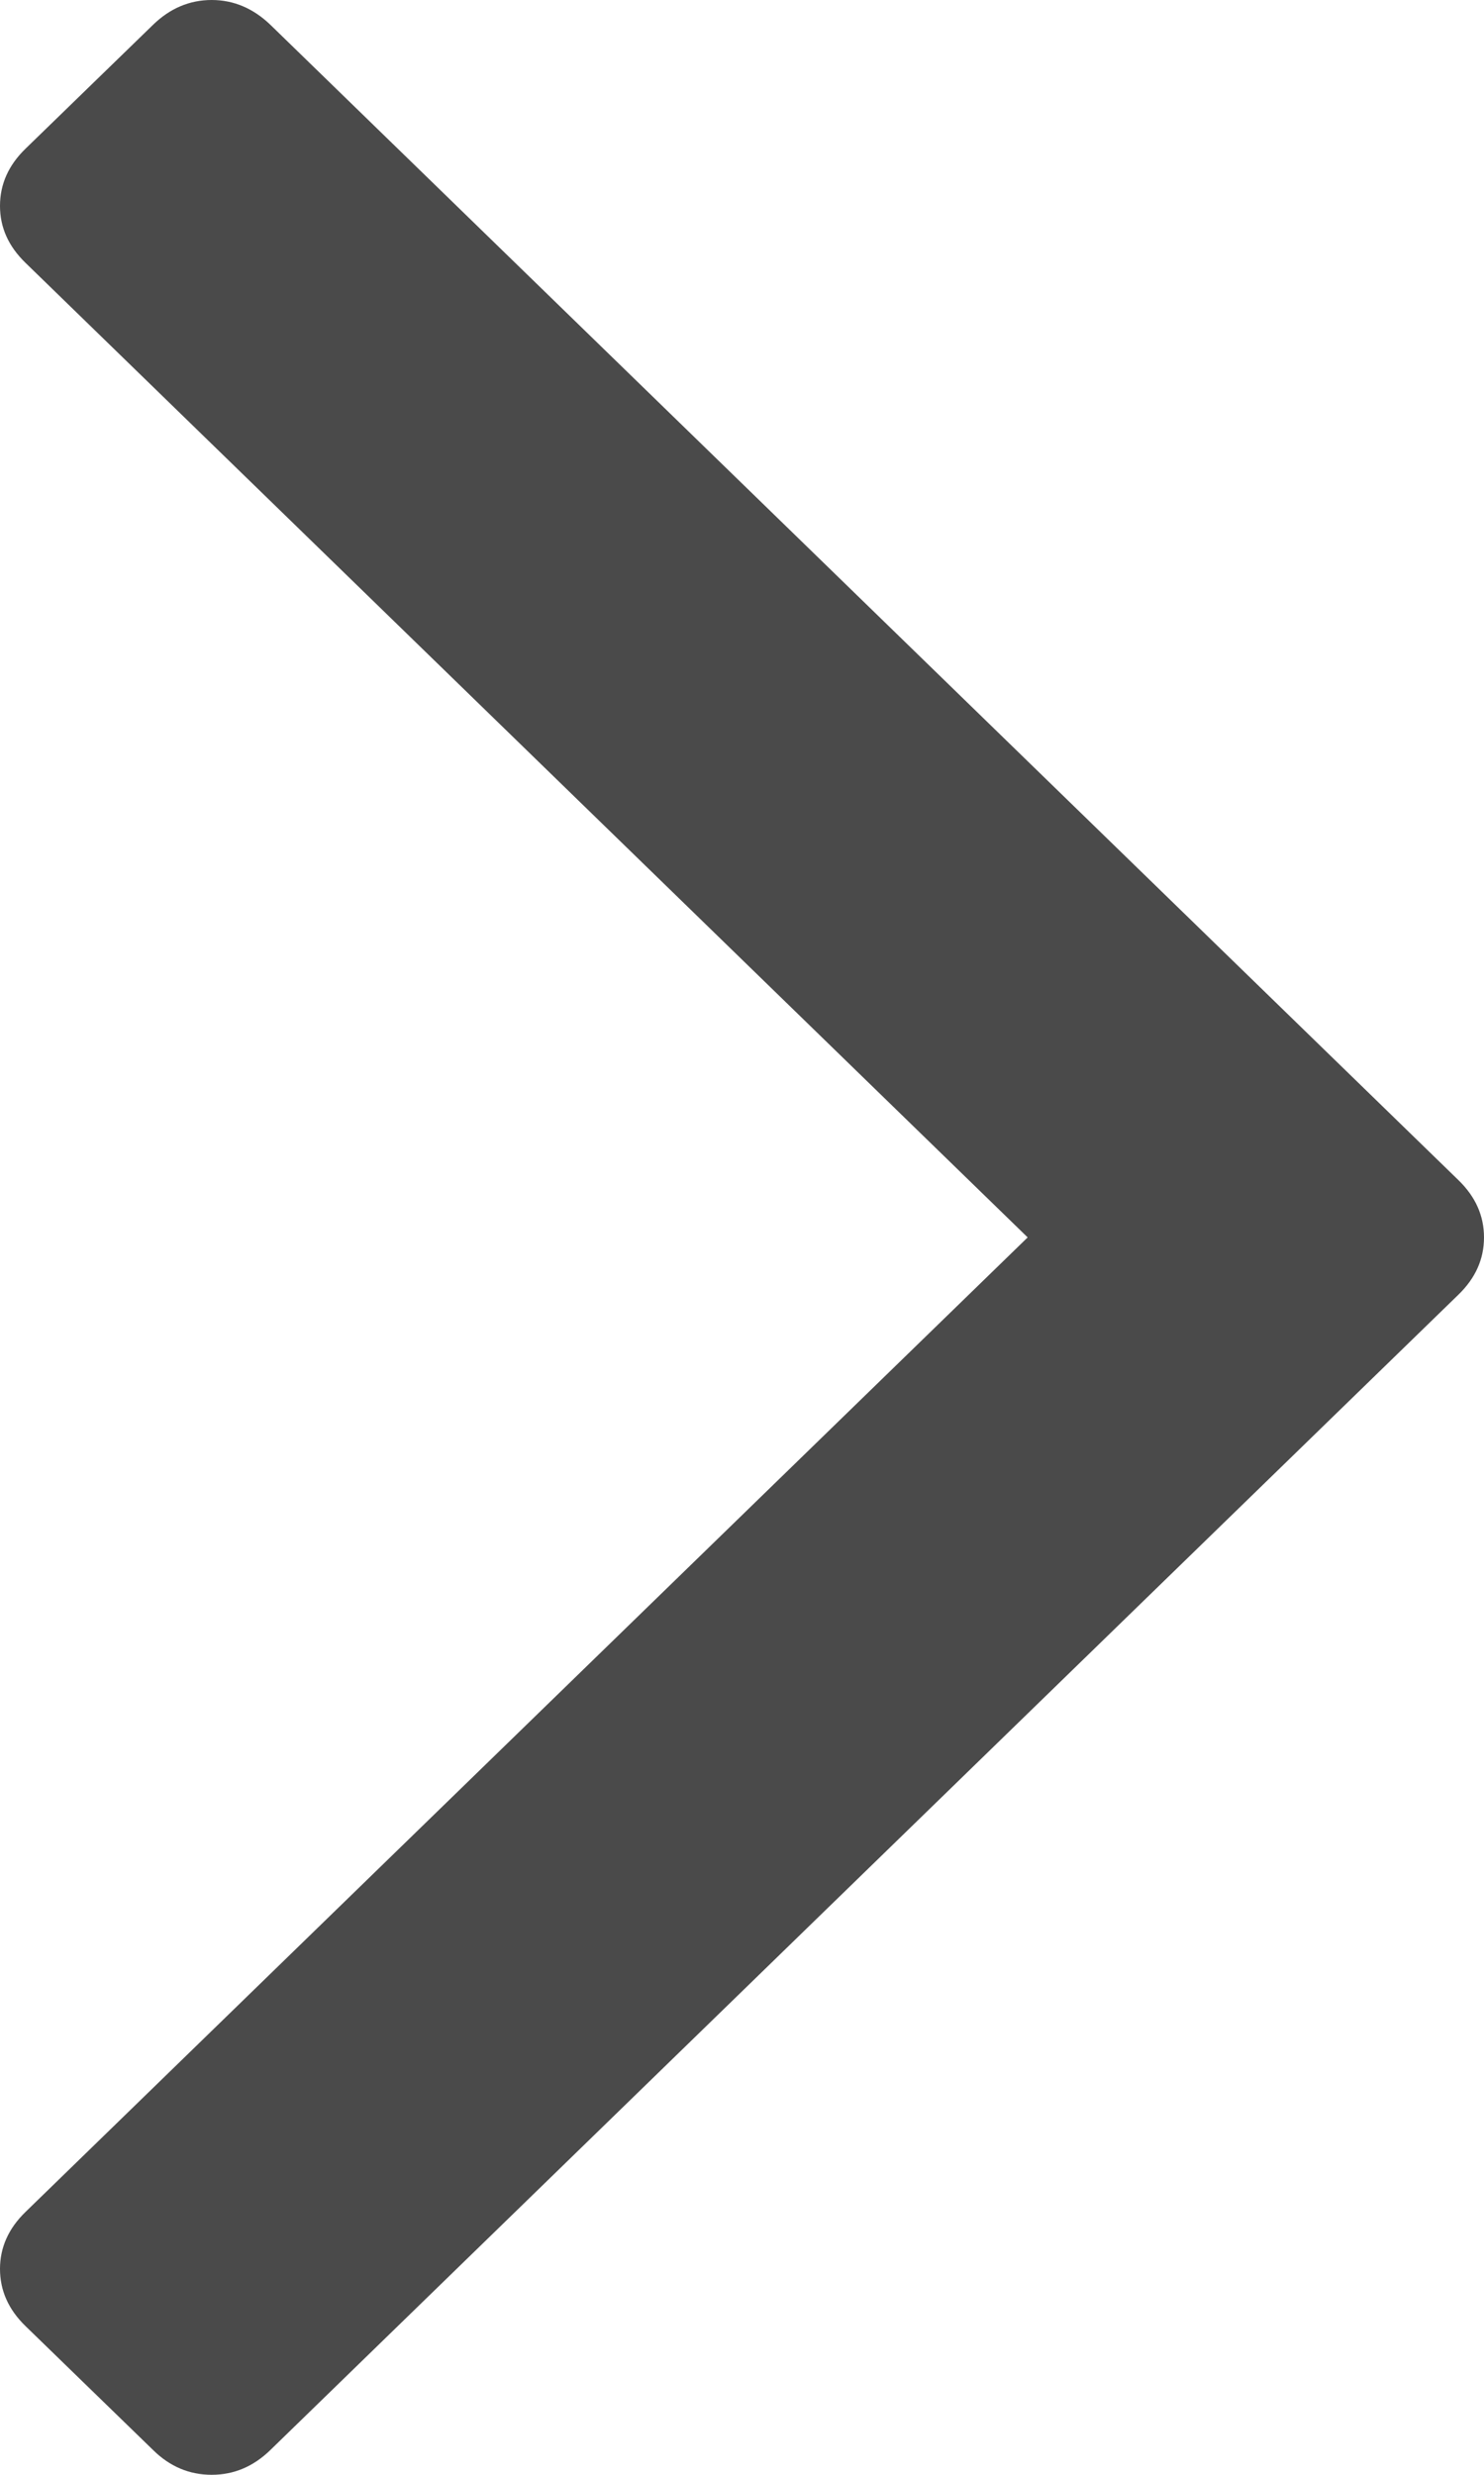 <svg xmlns="http://www.w3.org/2000/svg" width="6" height="10" viewBox="0 0 6 10">
  <path fill="#4A4A4A" d="M22,18 C22,17.913 21.966,17.836 21.897,17.769 L17.093,13.1 C17.024,13.034 16.945,13 16.856,13 C16.766,13 16.687,13.034 16.619,13.1 L16.103,13.601 C16.034,13.668 16,13.745 16,13.832 C16,13.919 16.034,13.995 16.103,14.062 L20.155,18 L16.103,21.938 C16.034,22.005 16,22.082 16,22.168 C16,22.255 16.034,22.332 16.103,22.399 L16.619,22.9 C16.687,22.967 16.766,23 16.856,23 C16.945,23 17.024,22.967 17.093,22.9 L21.897,18.231 C21.966,18.164 22,18.087 22,18 Z" transform="translate(-16 -13)"/>
</svg>
